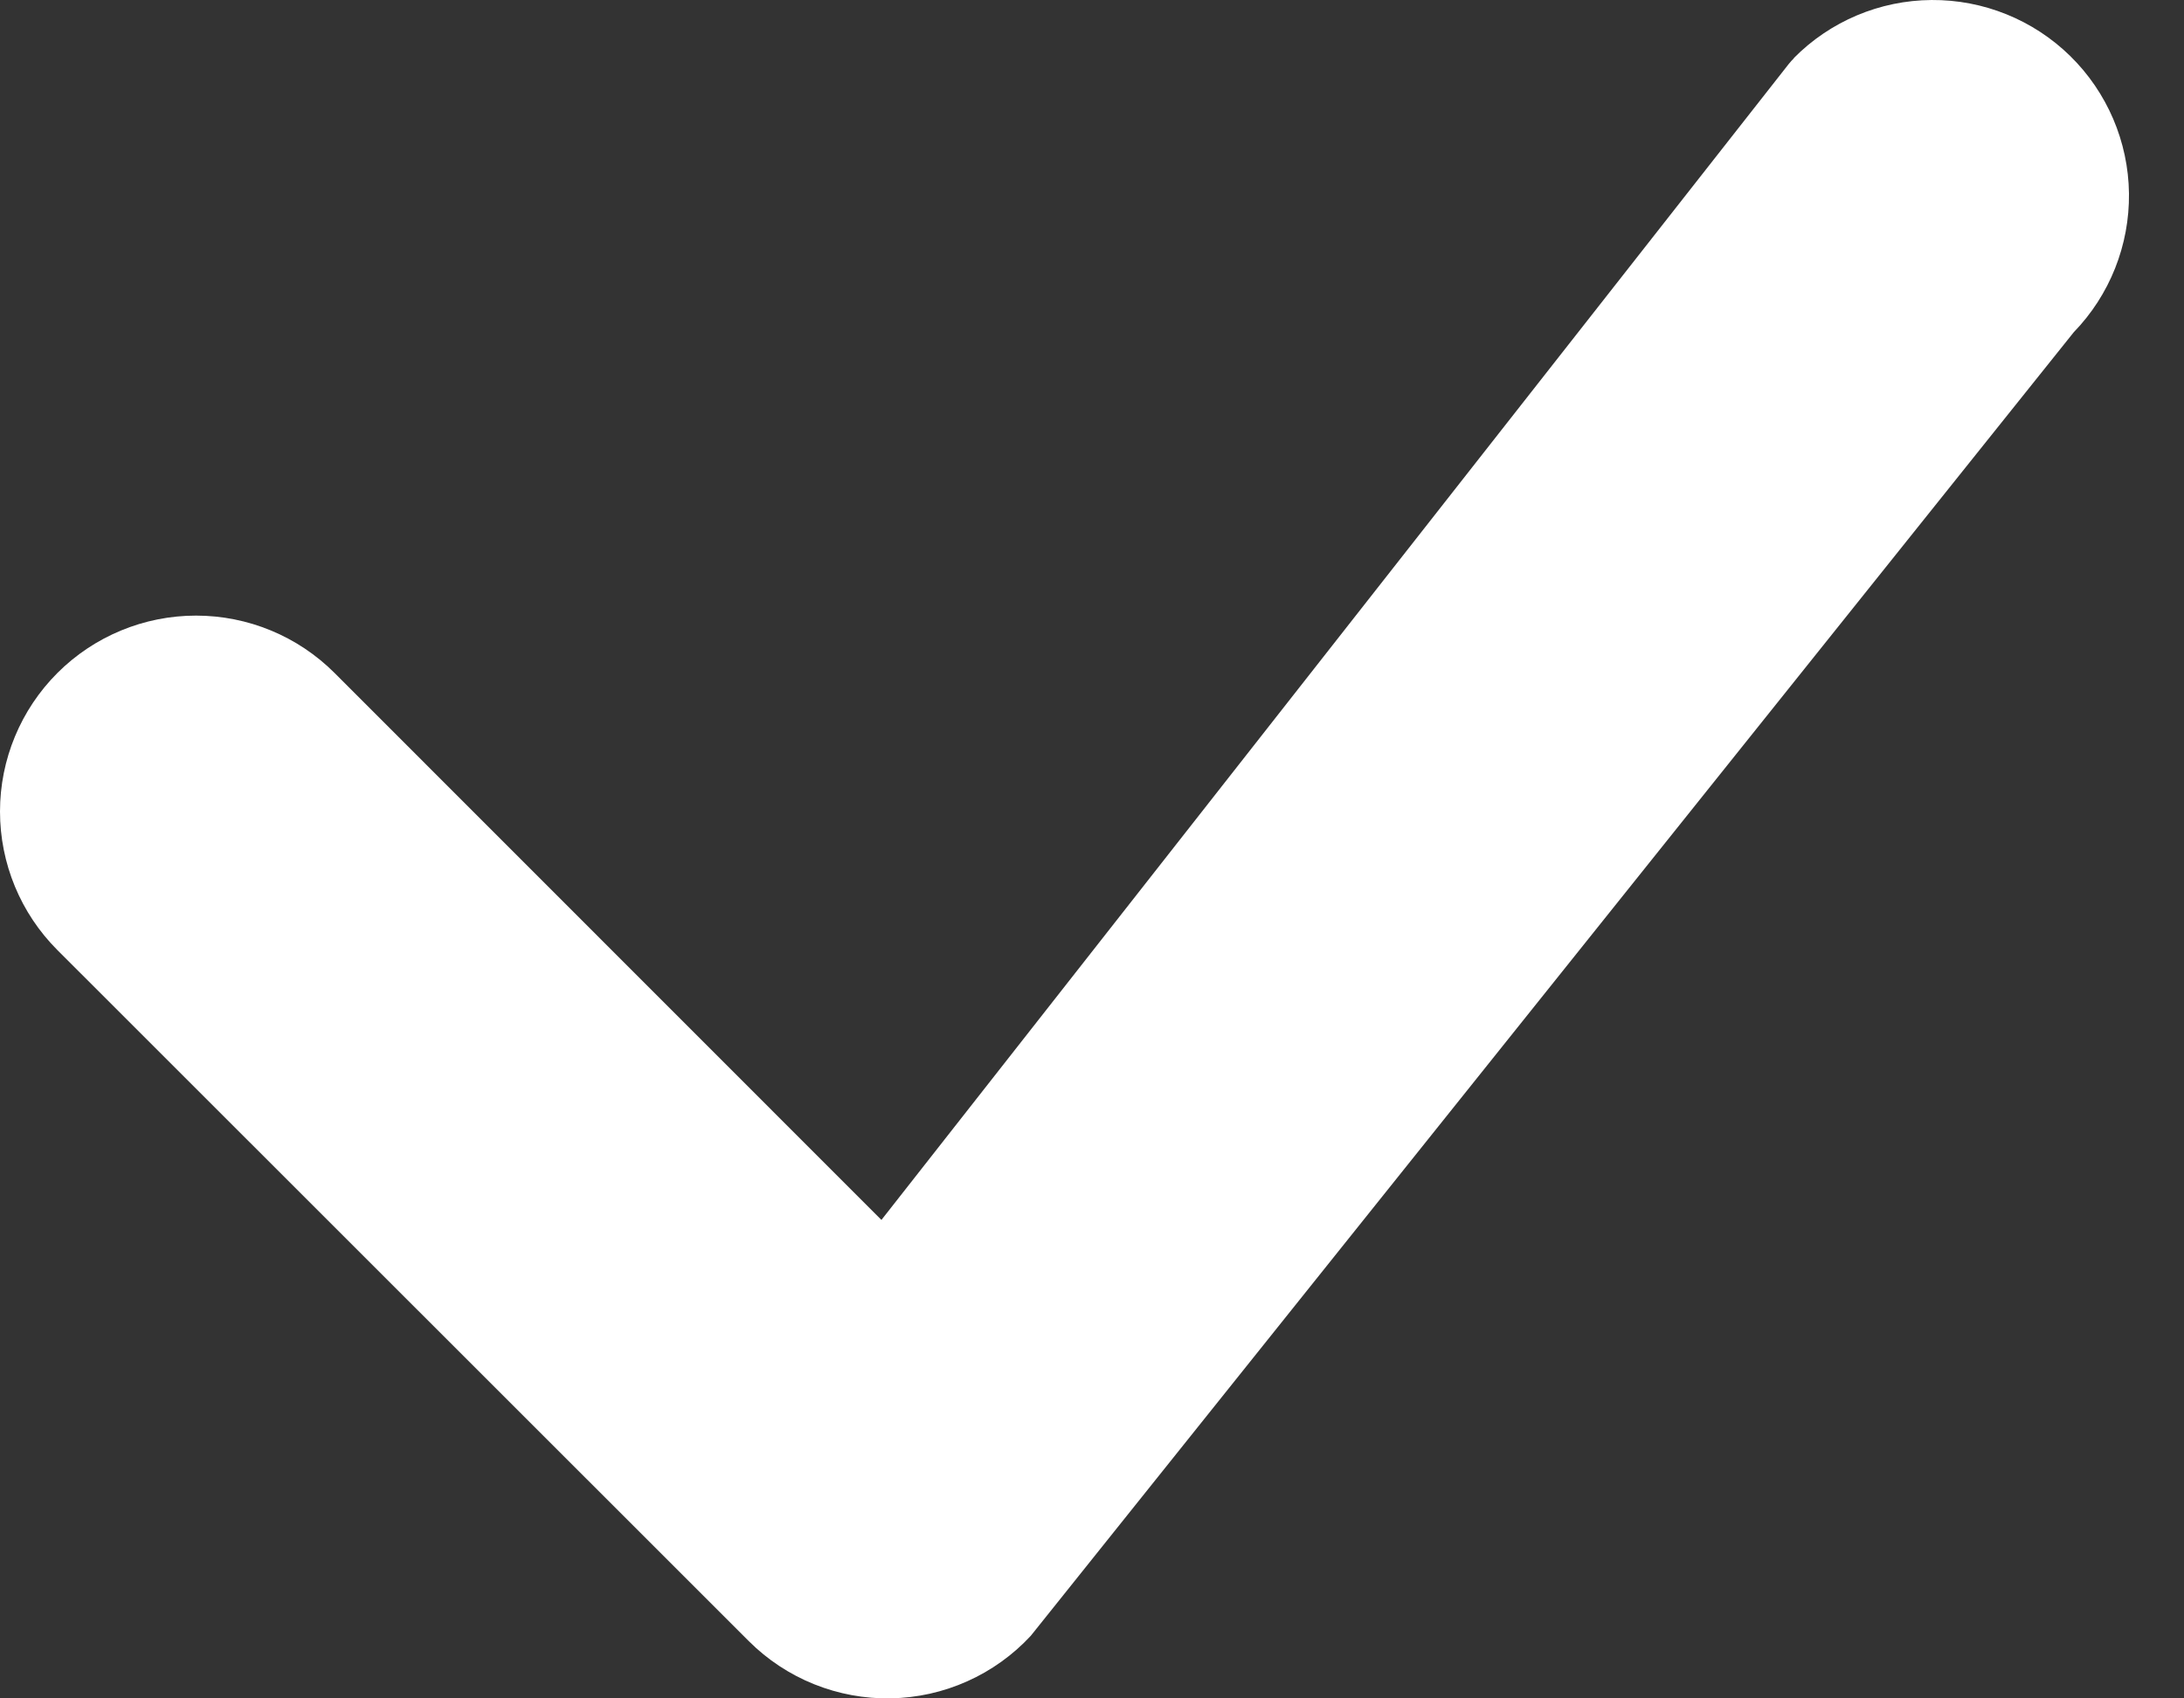 <svg width="36" height="28" viewBox="0 0 36 28" fill="none" xmlns="http://www.w3.org/2000/svg">
<rect x="0" y="0" width="36" height="28" fill="#333333" stroke="none"/>
<path d="M29.569 0.957C30.169 0.35 30.986 0.006 31.839 8.77323e-05C32.693 -0.006 33.514 0.326 34.124 0.923C34.733 1.521 35.082 2.335 35.093 3.188C35.103 4.042 34.776 4.865 34.182 5.478L16.991 26.968C16.696 27.286 16.34 27.541 15.944 27.718C15.548 27.896 15.12 27.991 14.686 27.999C14.252 28.008 13.821 27.928 13.418 27.766C13.016 27.604 12.65 27.363 12.343 27.056L0.946 15.663C0.34 15.057 -0 14.235 9.31541e-08 13.378C0 12.522 0.341 11.7 0.947 11.094C1.553 10.489 2.374 10.149 3.231 10.149C4.088 10.149 4.909 10.489 5.515 11.095L14.529 20.112L29.483 1.057C29.51 1.023 29.54 0.99 29.571 0.959L29.569 0.957Z" fill="white"/>
</svg>

